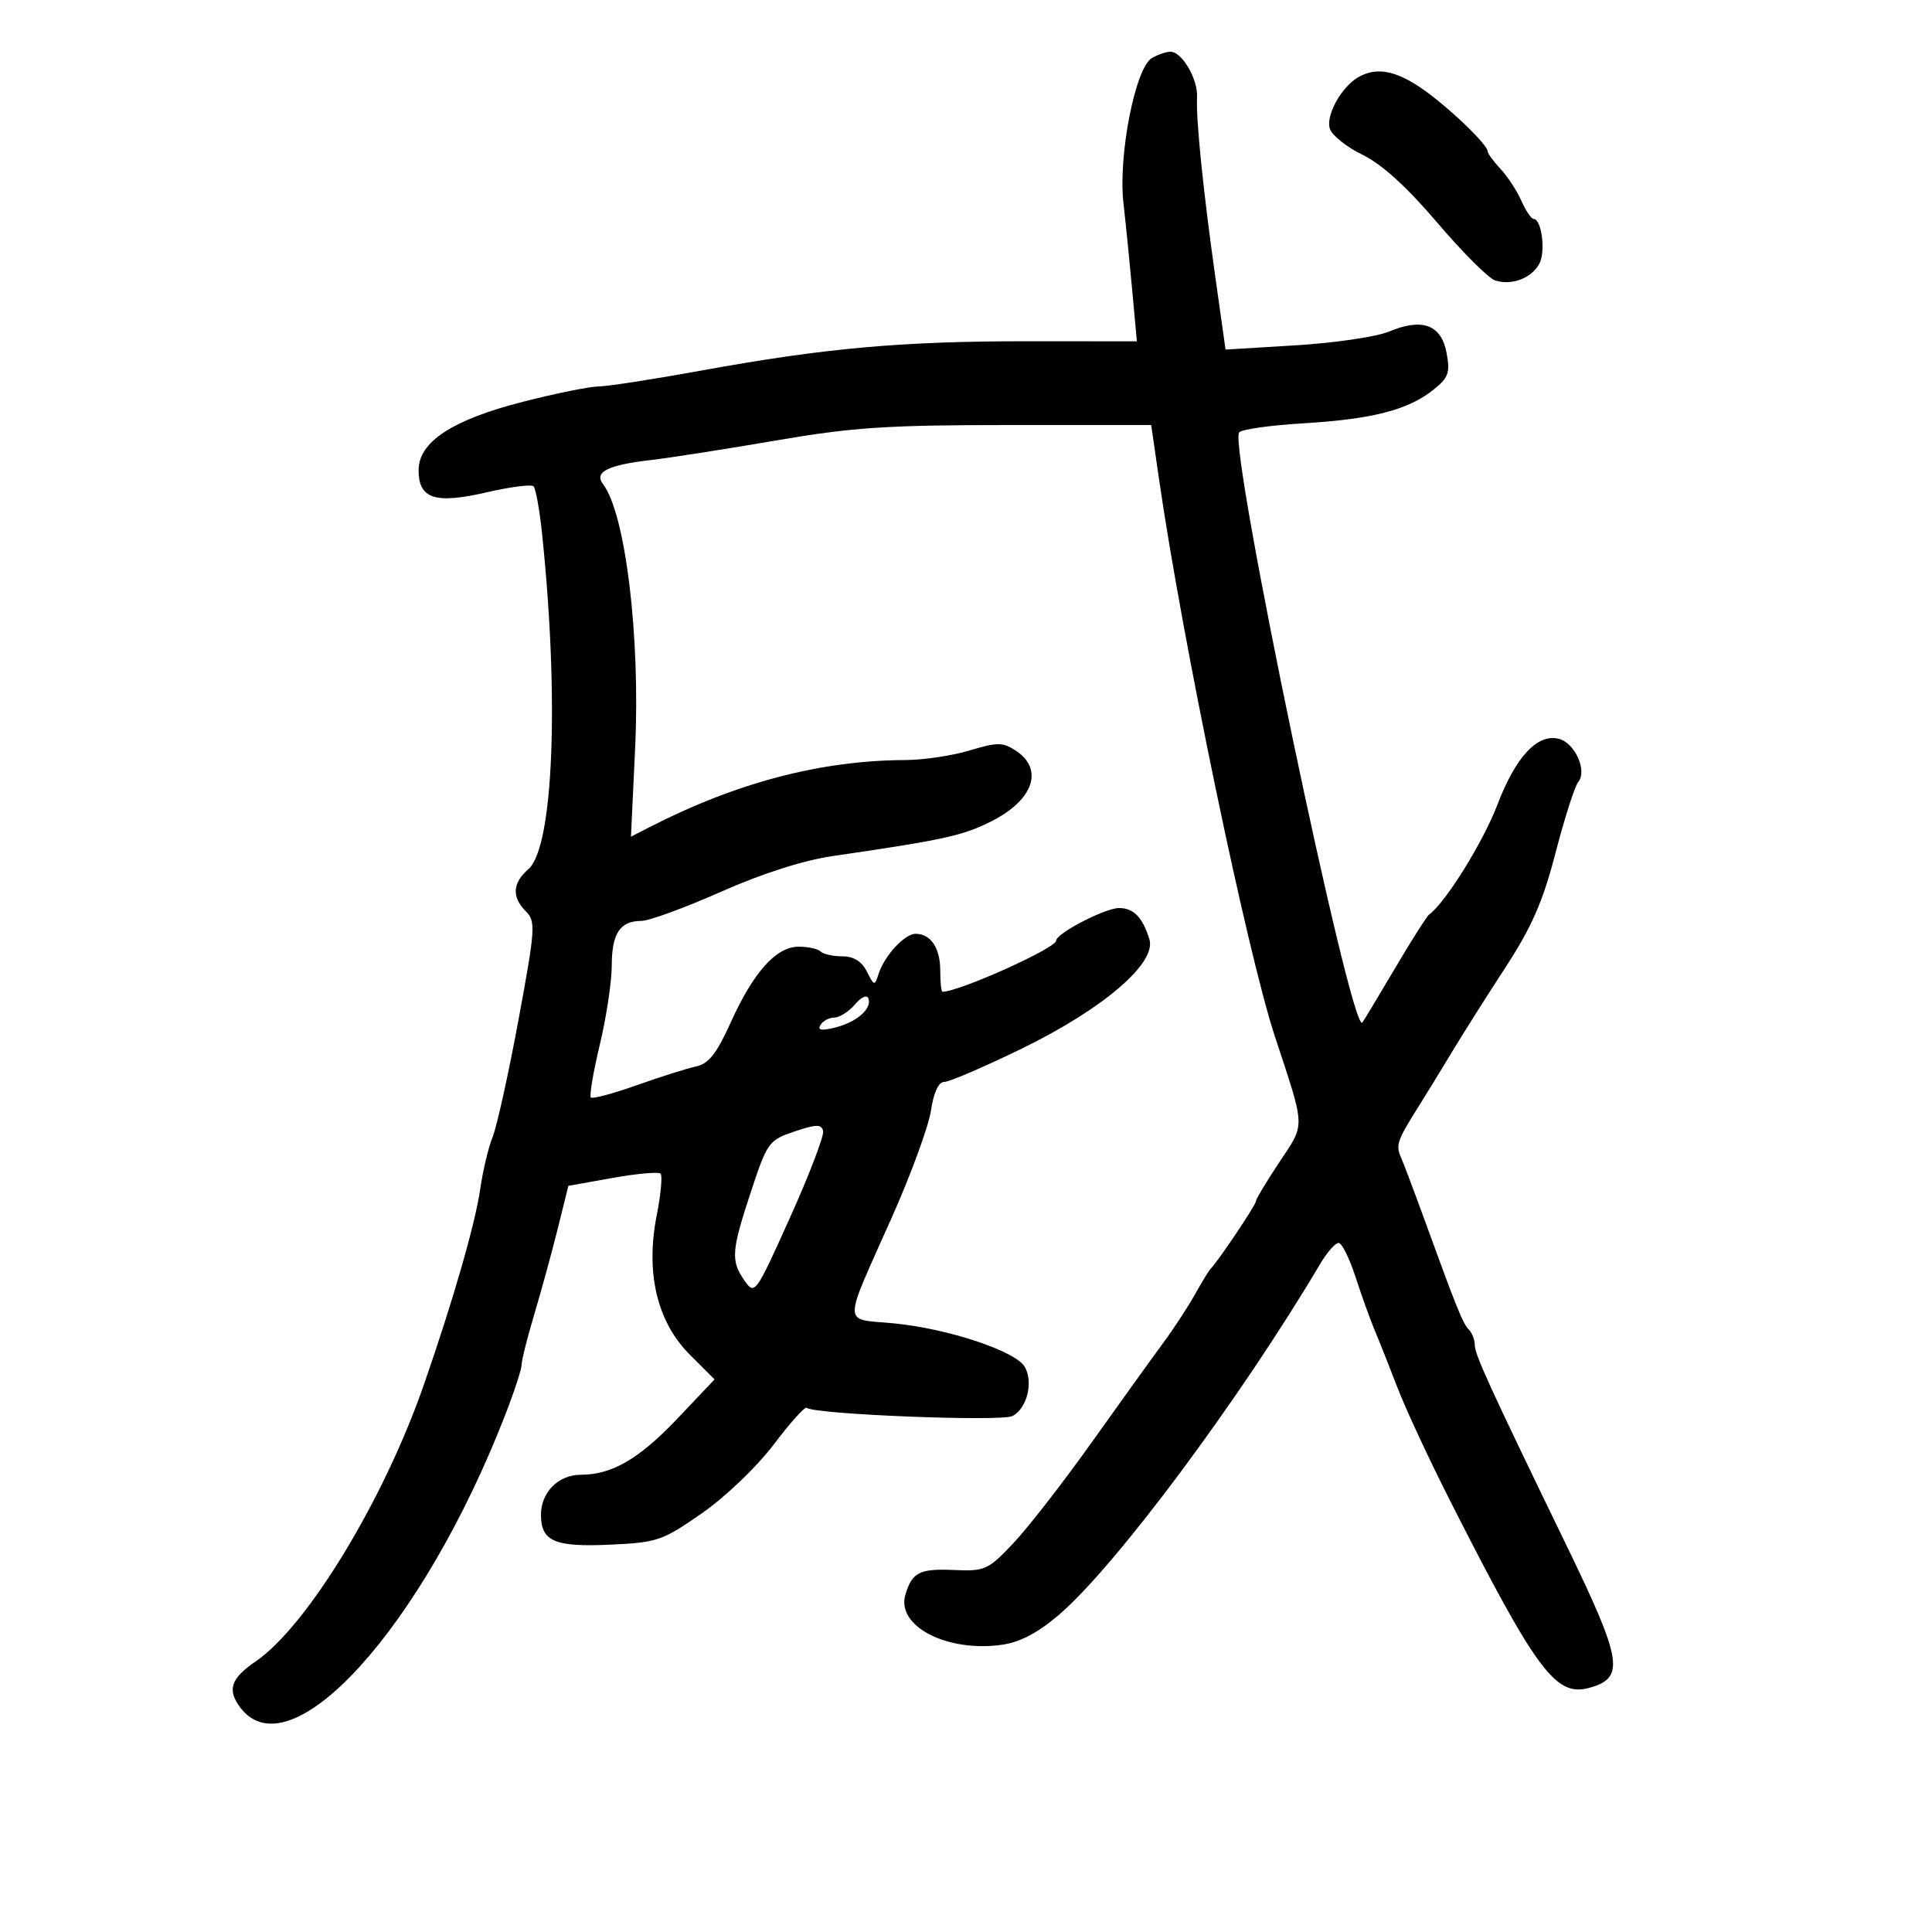 <svg xmlns="http://www.w3.org/2000/svg" width="300" height="300" viewBox="0 0 300 300" version="1.1">
	<path d="M 178.852 9.023 C 176.295 10.516, 173.617 24.156, 174.444 31.476 C 174.818 34.789, 175.441 40.987, 175.828 45.250 L 176.531 53 159.516 52.990 C 140.001 52.979, 128.114 54.047, 108.942 57.534 C 101.486 58.890, 94.286 60.004, 92.942 60.009 C 91.599 60.015, 86.352 61.075, 81.282 62.366 C 70.251 65.175, 65 68.610, 65 73.016 C 65 77.464, 67.573 78.302, 75.553 76.451 C 79.228 75.599, 82.512 75.179, 82.850 75.517 C 83.189 75.855, 83.781 79.140, 84.167 82.816 C 86.866 108.559, 85.934 131.588, 82.055 134.952 C 79.568 137.109, 79.436 139.294, 81.660 141.517 C 83.207 143.064, 83.129 144.212, 80.516 158.339 C 78.974 166.677, 77.169 174.857, 76.505 176.517 C 75.840 178.176, 74.978 181.776, 74.588 184.517 C 73.814 189.961, 70.431 201.726, 65.825 215 C 59.591 232.962, 47.670 252.560, 39.658 258.017 C 35.815 260.636, 35.240 262.416, 37.344 265.184 C 45.092 275.376, 65.586 252.737, 78.402 219.829 C 79.831 216.161, 81 212.593, 81 211.900 C 81 211.208, 81.885 207.685, 82.967 204.071 C 84.048 200.457, 85.682 194.493, 86.597 190.818 L 88.260 184.135 95.136 182.906 C 98.917 182.231, 102.265 181.931, 102.575 182.242 C 102.885 182.552, 102.612 185.483, 101.968 188.756 C 100.219 197.645, 102.032 205.267, 107.099 210.334 L 110.958 214.193 105.229 220.233 C 99.242 226.545, 95.030 229, 90.187 229 C 86.719 229, 84 231.727, 84 235.206 C 84 239.335, 86.116 240.252, 94.731 239.857 C 102.071 239.520, 102.859 239.250, 109 234.971 C 112.661 232.420, 117.533 227.755, 120.153 224.291 C 122.713 220.908, 125.014 218.348, 125.268 218.601 C 126.281 219.614, 155.534 220.785, 157.225 219.880 C 159.457 218.685, 160.467 214.741, 159.164 212.306 C 157.839 209.831, 147.250 206.298, 138.709 205.481 C 130.751 204.720, 130.773 206.352, 138.488 189.027 C 141.462 182.349, 144.194 174.887, 144.561 172.443 C 144.984 169.624, 145.738 168, 146.624 168 C 147.392 168, 152.733 165.710, 158.491 162.911 C 171.237 156.717, 179.617 149.565, 178.478 145.855 C 177.432 142.446, 176.027 141, 173.764 141 C 171.593 141, 164 144.939, 164 146.065 C 164 147.224, 148.929 154, 146.351 154 C 146.158 154, 146 152.515, 146 150.700 C 146 147.196, 144.524 145, 142.167 145 C 140.470 145, 137.319 148.419, 136.427 151.230 C 135.823 153.132, 135.742 153.116, 134.608 150.861 C 133.815 149.282, 132.554 148.500, 130.800 148.500 C 129.358 148.500, 127.838 148.162, 127.422 147.750 C 127.007 147.338, 125.476 147, 124.020 147 C 120.526 147, 117.012 150.920, 113.460 158.778 C 111.269 163.626, 110.039 165.182, 108.061 165.606 C 106.653 165.907, 102.510 167.218, 98.856 168.517 C 95.202 169.816, 92.004 170.671, 91.749 170.416 C 91.495 170.161, 92.118 166.476, 93.135 162.226 C 94.152 157.977, 94.988 152.453, 94.992 149.950 C 95.001 144.937, 96.277 143, 99.571 143 C 100.765 143, 106.320 140.970, 111.916 138.489 C 118.353 135.635, 124.737 133.593, 129.295 132.929 C 146.652 130.401, 149.518 129.771, 154.004 127.498 C 160.492 124.210, 162.115 119.432, 157.723 116.554 C 155.712 115.236, 154.874 115.234, 150.564 116.531 C 147.879 117.339, 143.391 118.009, 140.591 118.020 C 127.446 118.071, 114.327 121.522, 100.738 128.502 L 97.975 129.921 98.622 116.211 C 99.443 98.831, 97.125 79.749, 93.639 75.174 C 92.211 73.299, 94.346 72.216, 100.991 71.444 C 104.021 71.092, 112.789 69.723, 120.475 68.402 C 132.362 66.359, 137.759 66, 156.602 66 L 178.756 66 179.950 74.250 C 183.622 99.601, 193.660 147.886, 197.984 161 C 202.753 175.464, 202.715 174.350, 198.654 180.466 C 196.644 183.493, 195 186.240, 195 186.571 C 195 187.127, 189.135 195.865, 188 197 C 187.725 197.275, 186.622 199.075, 185.549 201 C 184.476 202.925, 182.226 206.358, 180.549 208.629 C 178.872 210.899, 173.900 217.815, 169.500 223.997 C 165.100 230.178, 159.635 237.210, 157.356 239.623 C 153.423 243.786, 152.952 243.998, 148.122 243.788 C 142.787 243.556, 141.634 244.141, 140.589 247.611 C 139.120 252.492, 147.039 256.606, 155.583 255.399 C 158.376 255.005, 161.164 253.543, 164.407 250.770 C 173.195 243.258, 192.498 217.335, 205.005 196.250 C 206.065 194.463, 207.346 193, 207.851 193 C 208.356 193, 209.536 195.362, 210.473 198.250 C 211.409 201.137, 212.744 204.850, 213.438 206.500 C 214.133 208.150, 215.740 212.200, 217.010 215.500 C 218.280 218.800, 221.944 226.675, 225.153 233 C 238.551 259.415, 241.558 263.480, 246.688 262.109 C 252.382 260.586, 251.977 257.983, 243.243 239.971 C 231.095 214.920, 229 210.336, 229 208.807 C 229 208.033, 228.582 206.972, 228.070 206.450 C 227.140 205.500, 226.161 203.066, 221.049 189 C 219.550 184.875, 217.977 180.713, 217.555 179.750 C 216.703 177.811, 216.939 177.120, 220.229 171.890 C 221.478 169.905, 223.822 166.080, 225.438 163.390 C 227.053 160.701, 230.768 154.827, 233.693 150.337 C 237.861 143.940, 239.562 140.055, 241.557 132.378 C 242.957 126.990, 244.539 122.056, 245.073 121.413 C 246.492 119.702, 244.562 115.380, 242.089 114.733 C 238.754 113.861, 235.380 117.463, 232.520 124.947 C 230.298 130.761, 224.470 140.144, 221.927 142 C 221.551 142.275, 219.121 146.100, 216.529 150.500 C 213.936 154.900, 211.691 158.628, 211.539 158.785 C 209.783 160.601, 190.806 69.741, 192.402 67.158 C 192.695 66.685, 197.149 66.046, 202.300 65.739 C 213.061 65.097, 218.626 63.671, 222.536 60.553 C 224.934 58.641, 225.203 57.895, 224.619 54.780 C 223.800 50.417, 220.852 49.328, 215.692 51.484 C 213.757 52.293, 207.253 53.253, 201.238 53.618 L 190.302 54.282 188.698 42.891 C 186.818 29.536, 185.697 18.483, 185.877 15.079 C 186.027 12.262, 183.509 7.986, 181.727 8.030 C 181.052 8.047, 179.758 8.494, 178.852 9.023 M 210.880 12.007 C 208.268 13.533, 205.845 17.936, 206.493 19.979 C 206.823 21.017, 209.108 22.842, 211.572 24.035 C 214.545 25.474, 218.451 29.022, 223.189 34.586 C 227.115 39.197, 231.153 43.231, 232.164 43.552 C 234.744 44.371, 237.819 43.206, 239.025 40.953 C 240.036 39.063, 239.389 34, 238.136 34 C 237.780 34, 236.928 32.735, 236.243 31.188 C 235.559 29.641, 234.099 27.410, 232.999 26.230 C 231.900 25.049, 231 23.818, 231 23.492 C 231 22.409, 224.552 16.285, 220.610 13.625 C 216.556 10.889, 213.628 10.402, 210.880 12.007 M 132.752 155.977 C 131.799 157.089, 130.367 158, 129.569 158 C 128.771 158, 127.799 158.516, 127.410 159.146 C 126.905 159.962, 127.536 160.087, 129.601 159.580 C 132.975 158.752, 135.393 156.680, 134.858 155.075 C 134.638 154.413, 133.775 154.782, 132.752 155.977 M 123.368 175.697 C 119.380 177.040, 119.145 177.363, 116.618 185.009 C 113.558 194.268, 113.449 195.769, 115.614 198.860 C 117.201 201.125, 117.321 200.959, 122.681 189.046 C 125.679 182.381, 127.990 176.338, 127.816 175.617 C 127.558 174.546, 126.747 174.560, 123.368 175.697" stroke="none" fill="black" fill-rule="evenodd"/>
</svg>